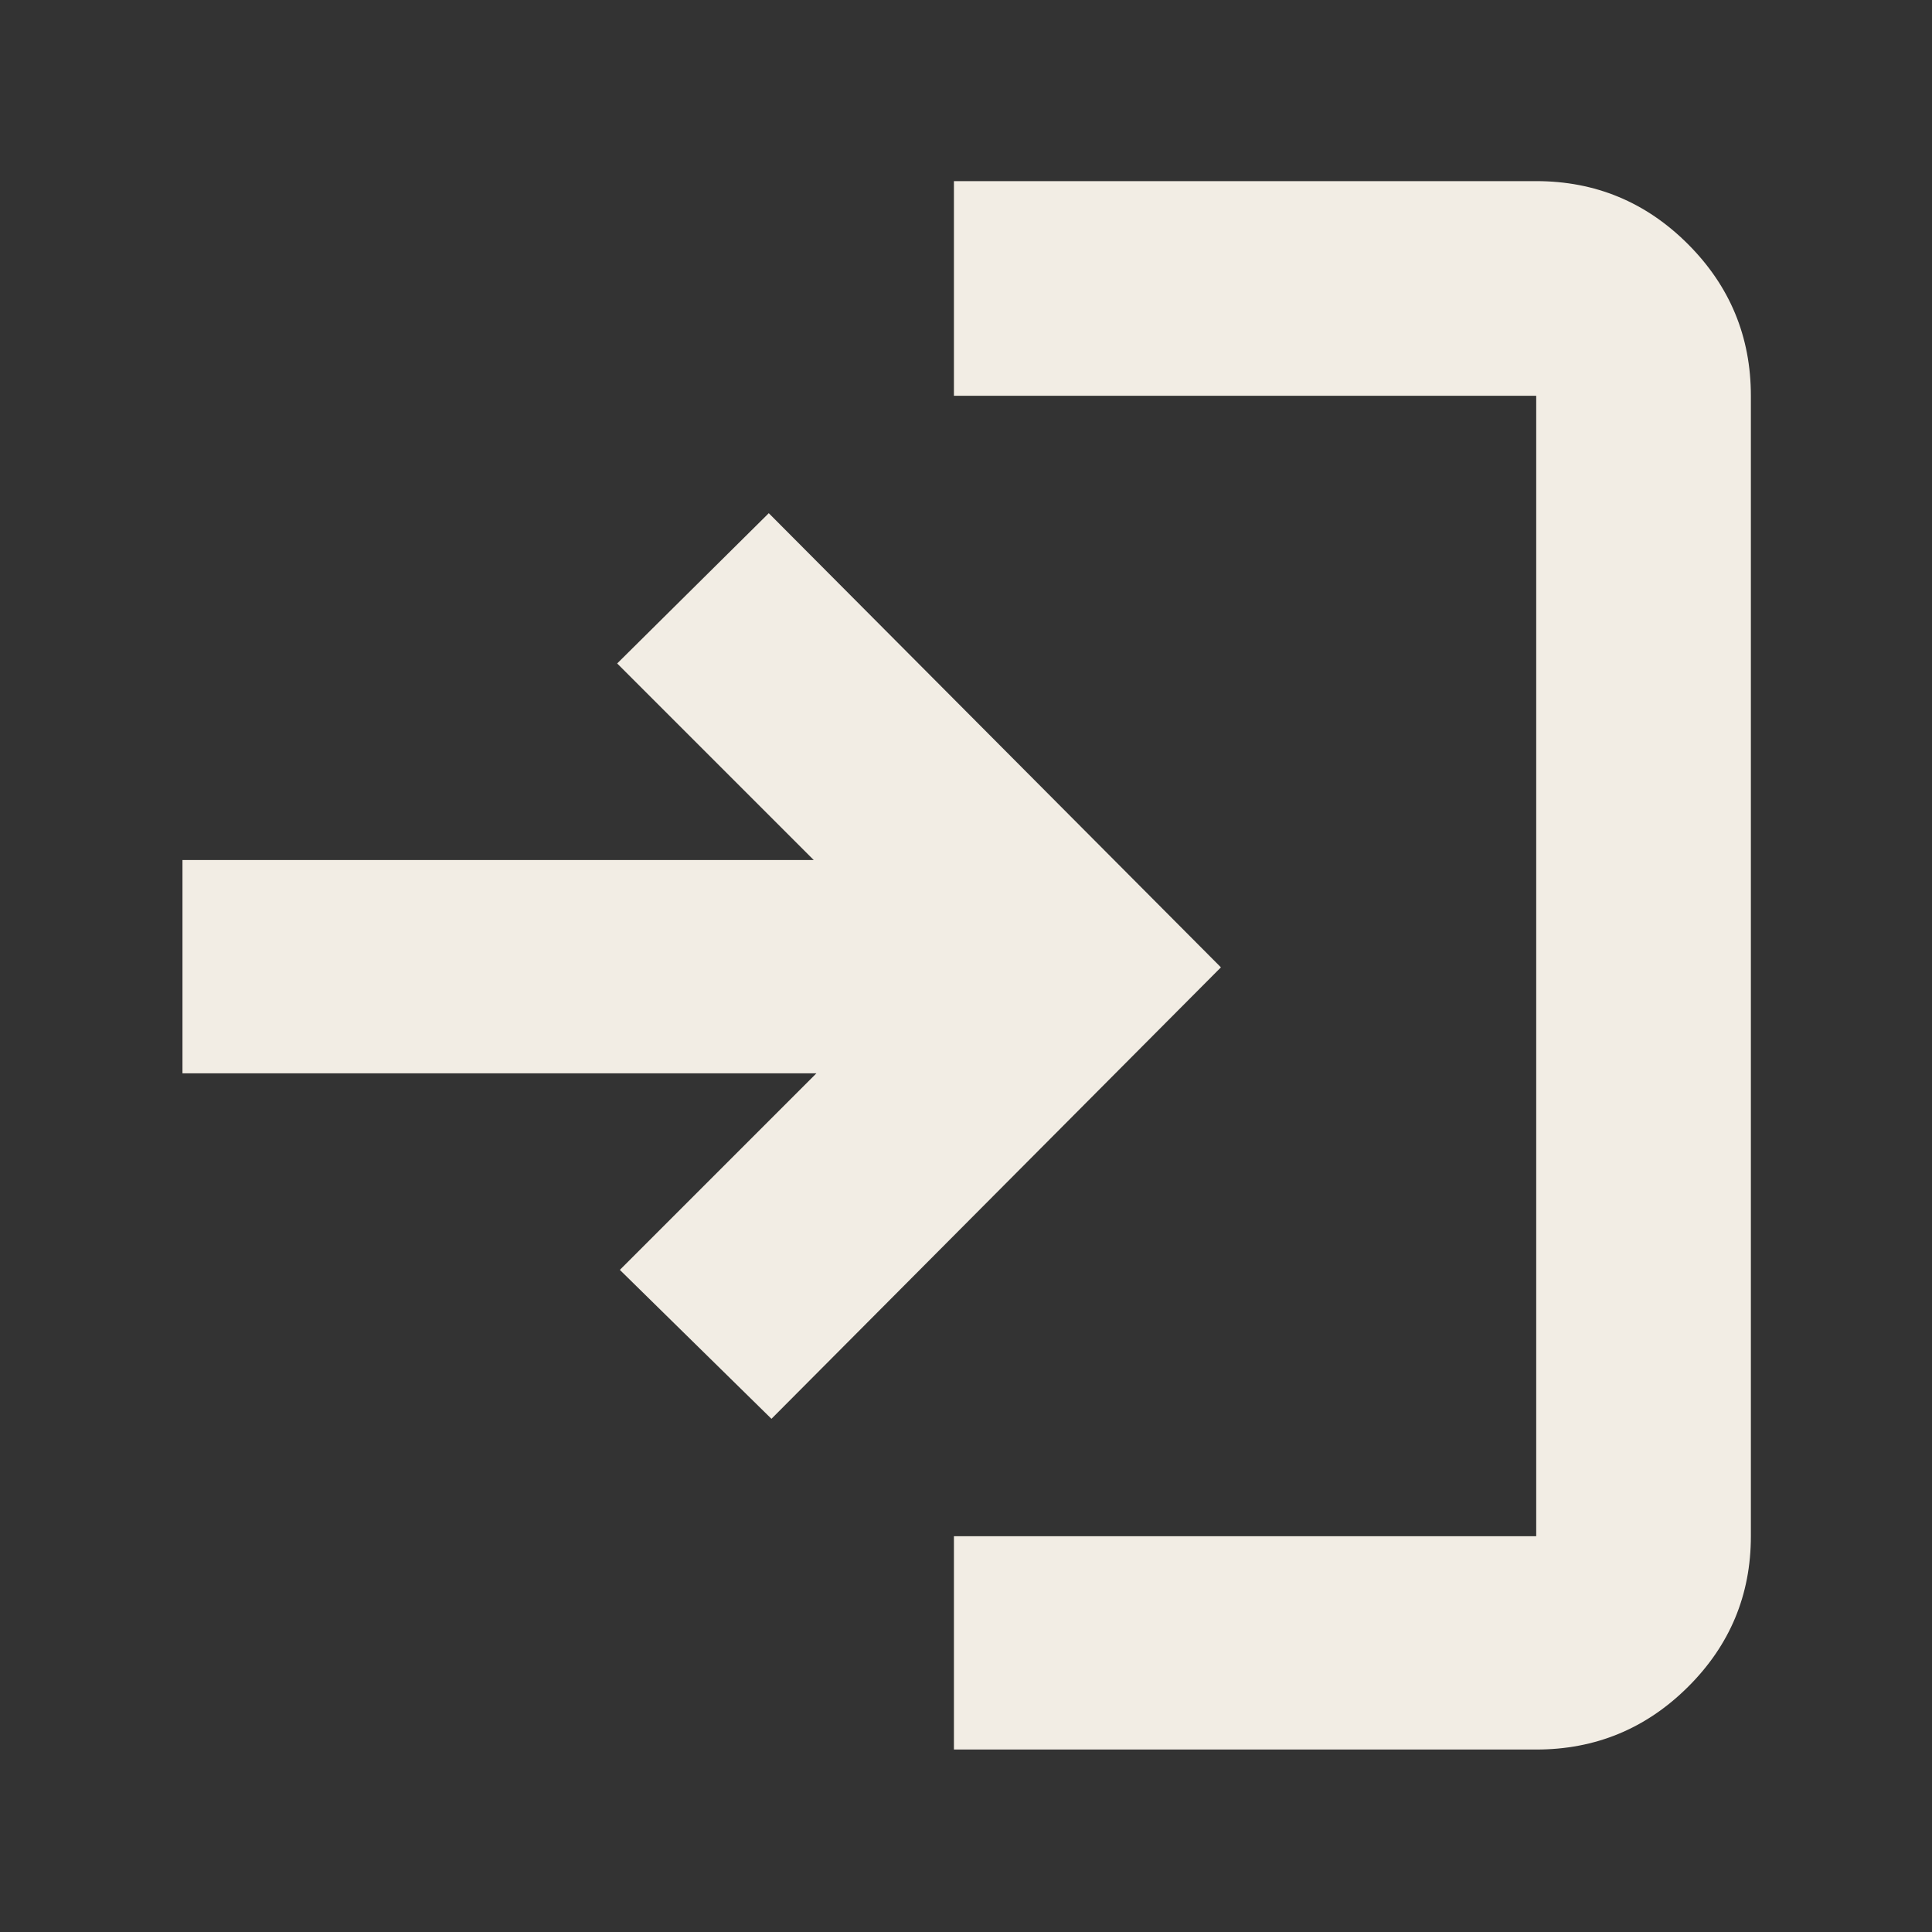 <svg style="color: #f2ede4 ; fill: #f2ede4;" xmlns="http://www.w3.org/2000/svg" height="40" viewBox="0 -960 960 960" width="40"><rect x="0" y="-960" width="960" height="960" fill="#333333" stroke="none"/><path d="M474-90.667v-105.999h289.334v-566.668H474V-870h289.334q44.099 0 75.382 31.284Q870-807.433 870-763.334v566.668q0 43.824-31.284 74.912-31.283 31.087-75.382 31.087H474Zm-90.666-164.334L308.002-329l97.666-97.667h-315v-105.999h313.667l-97.667-97.667 75.333-74.666 224.666 225.666-223.333 224.332Z"/></svg>